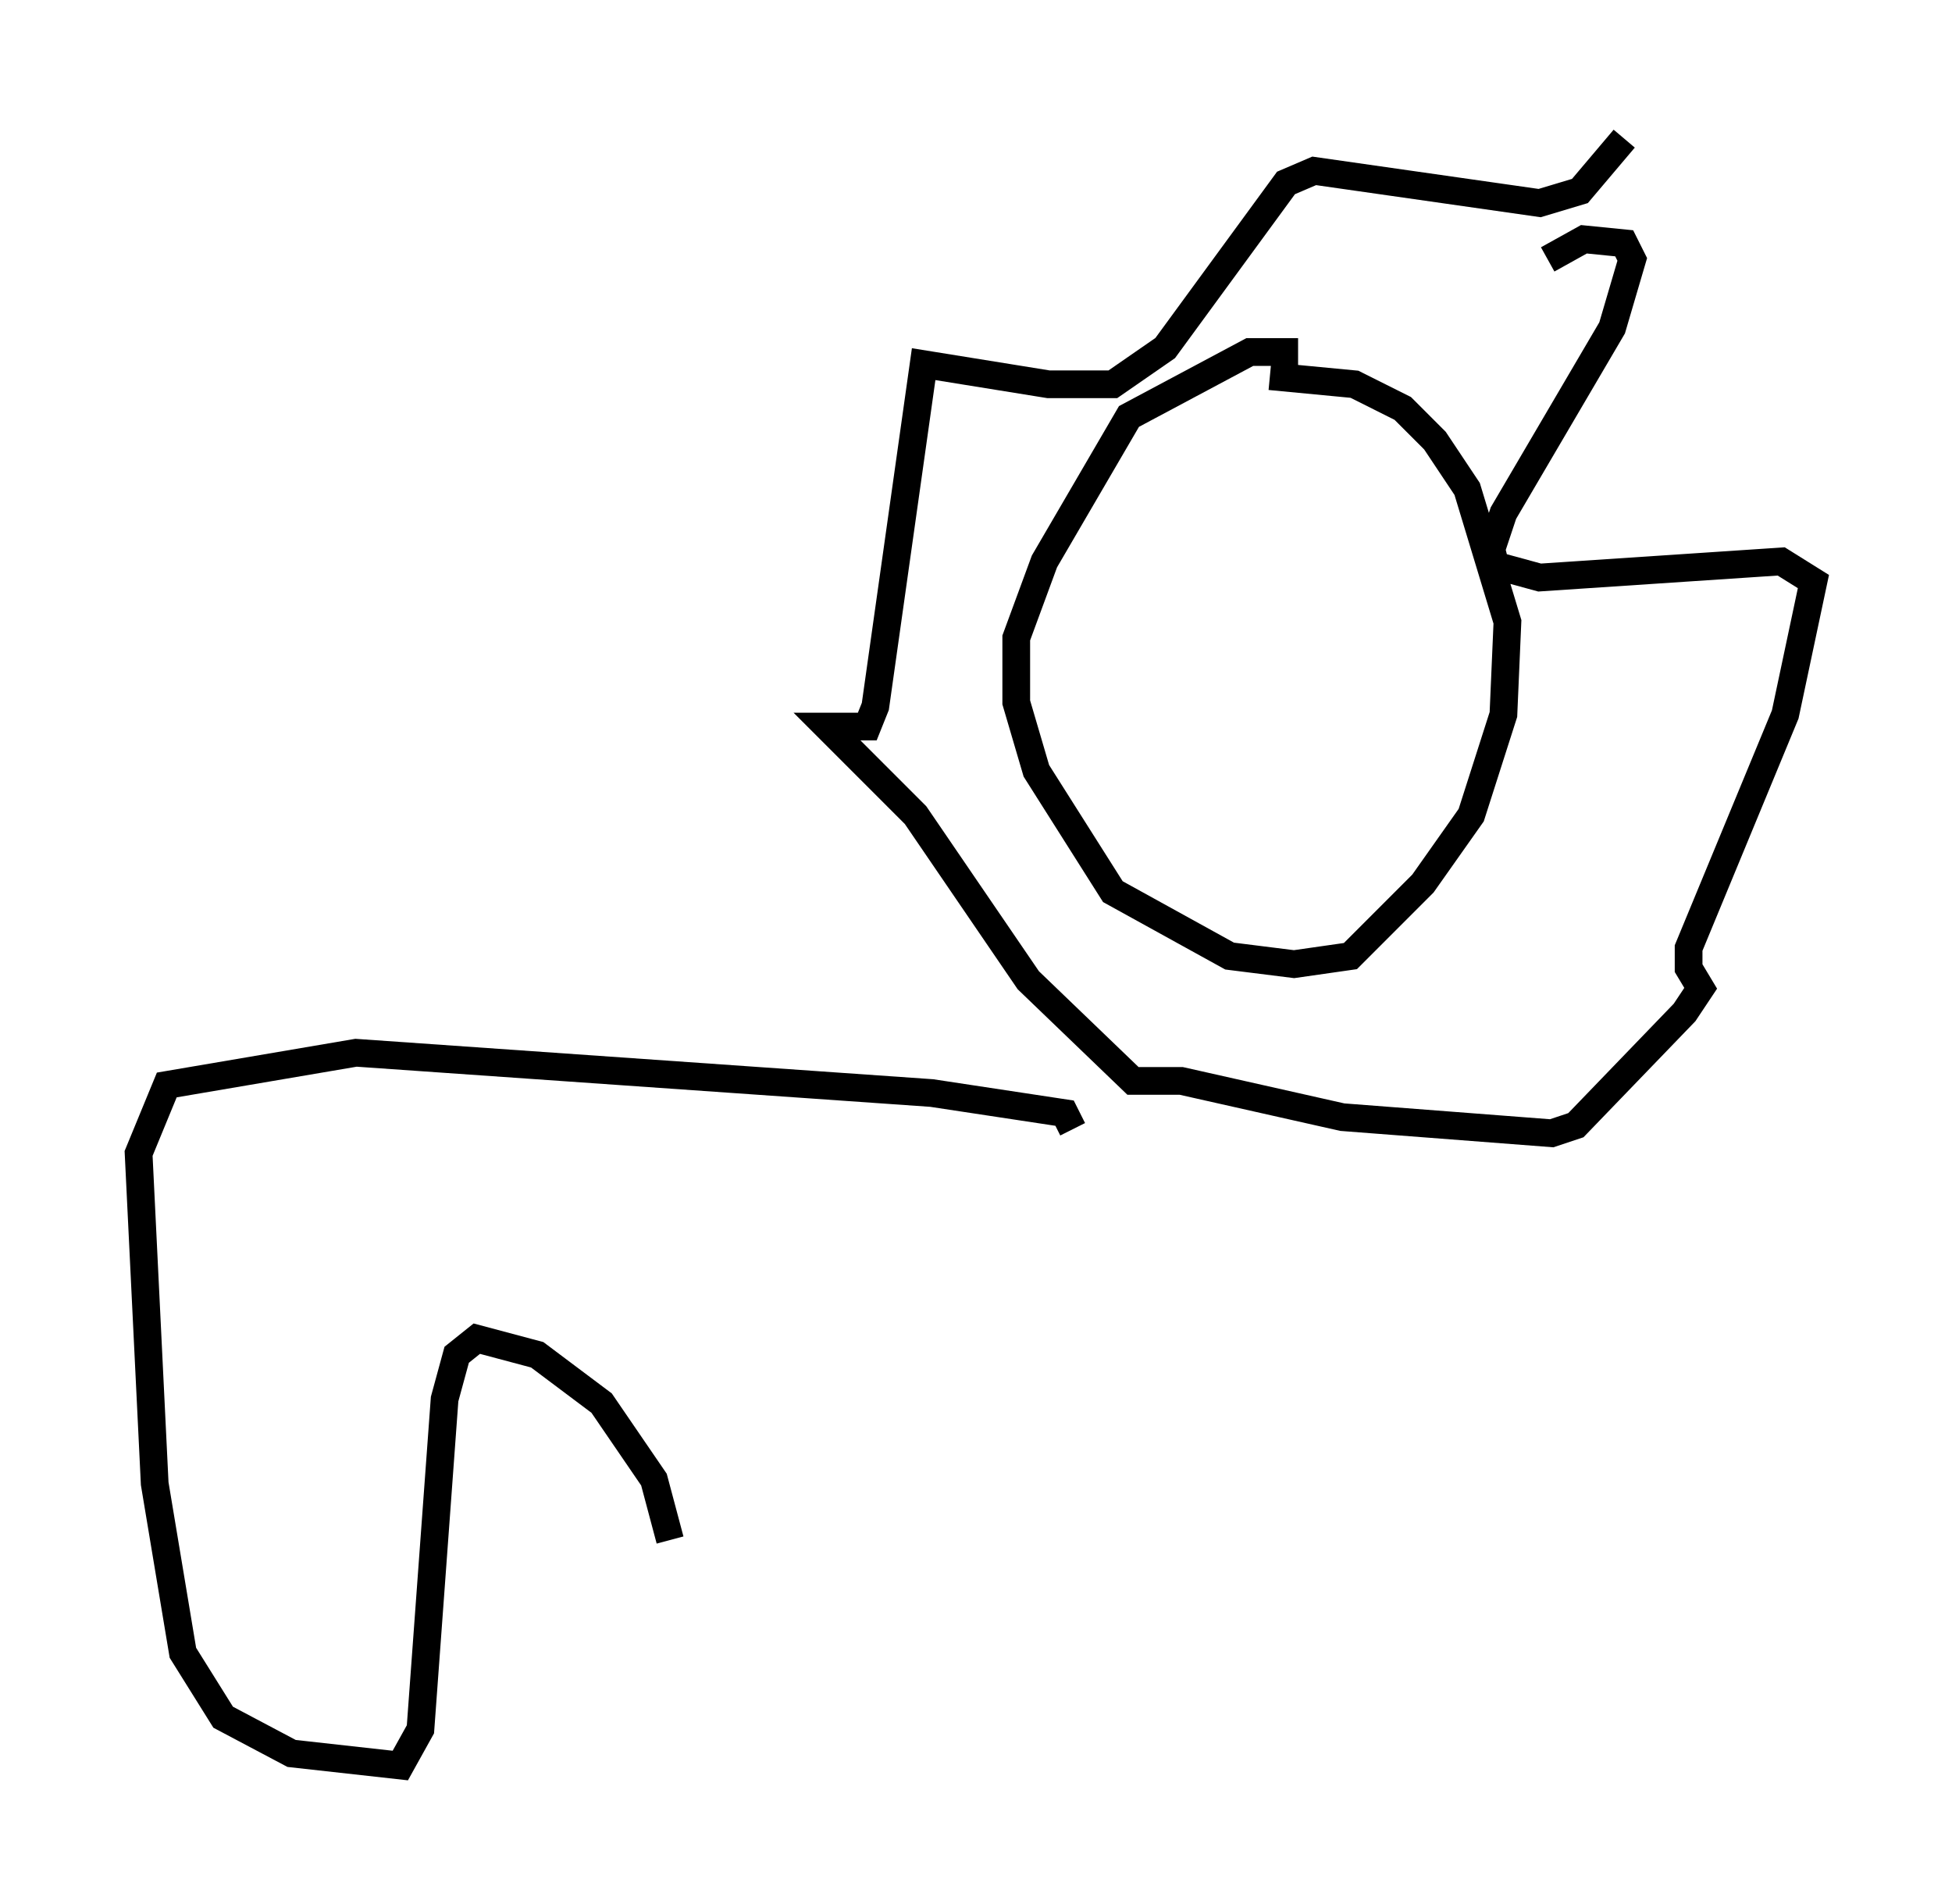 <?xml version="1.0" encoding="utf-8" ?>
<svg baseProfile="full" height="68.681" version="1.1" width="70.424" xmlns="http://www.w3.org/2000/svg" xmlns:ev="http://www.w3.org/2001/xml-events" xmlns:xlink="http://www.w3.org/1999/xlink"><defs /><rect fill="white" height="68.681" width="70.424" x="0" y="0" /><path d="M49.011, 13.57 m-2.179, -0.872 l-1.743, 0.0 -4.358, 2.324 l-3.05, 5.229 -1.017, 2.76 l0.0, 2.324 0.726, 2.469 l2.76, 4.358 4.212, 2.324 l2.324, 0.291 2.034, -0.291 l2.615, -2.615 1.743, -2.469 l1.162, -3.631 0.145, -3.341 l-1.453, -4.793 -1.162, -1.743 l-1.162, -1.162 -1.743, -0.872 l-3.05, -0.291 m10.022, -4.212 l1.307, -0.726 1.453, 0.145 l0.291, 0.581 -0.726, 2.469 l-3.922, 6.682 -0.436, 1.307 l0.145, 0.581 1.598, 0.436 l8.715, -0.581 1.162, 0.726 l-1.017, 4.793 -3.486, 8.425 l0.0, 0.726 0.436, 0.726 l-0.581, 0.872 -3.922, 4.067 l-0.872, 0.291 -7.553, -0.581 l-5.81, -1.307 -1.743, 0.0 l-3.777, -3.631 -4.067, -5.955 l-3.196, -3.196 1.453, 0.0 l0.291, -0.726 1.743, -12.346 l4.503, 0.726 2.324, 0.0 l1.888, -1.307 4.358, -5.955 l1.017, -0.436 8.134, 1.162 l1.453, -0.436 1.598, -1.888 m-19.899, 35.732 l-0.291, -0.581 -4.793, -0.726 l-20.771, -1.453 -6.827, 1.162 l-1.017, 2.469 0.581, 11.911 l1.017, 6.101 1.453, 2.324 l2.469, 1.307 3.922, 0.436 l0.726, -1.307 0.872, -11.911 l0.436, -1.598 0.726, -0.581 l2.179, 0.581 2.324, 1.743 l1.888, 2.76 0.581, 2.179 " fill="none" stroke="black" stroke-width="1" /></svg>